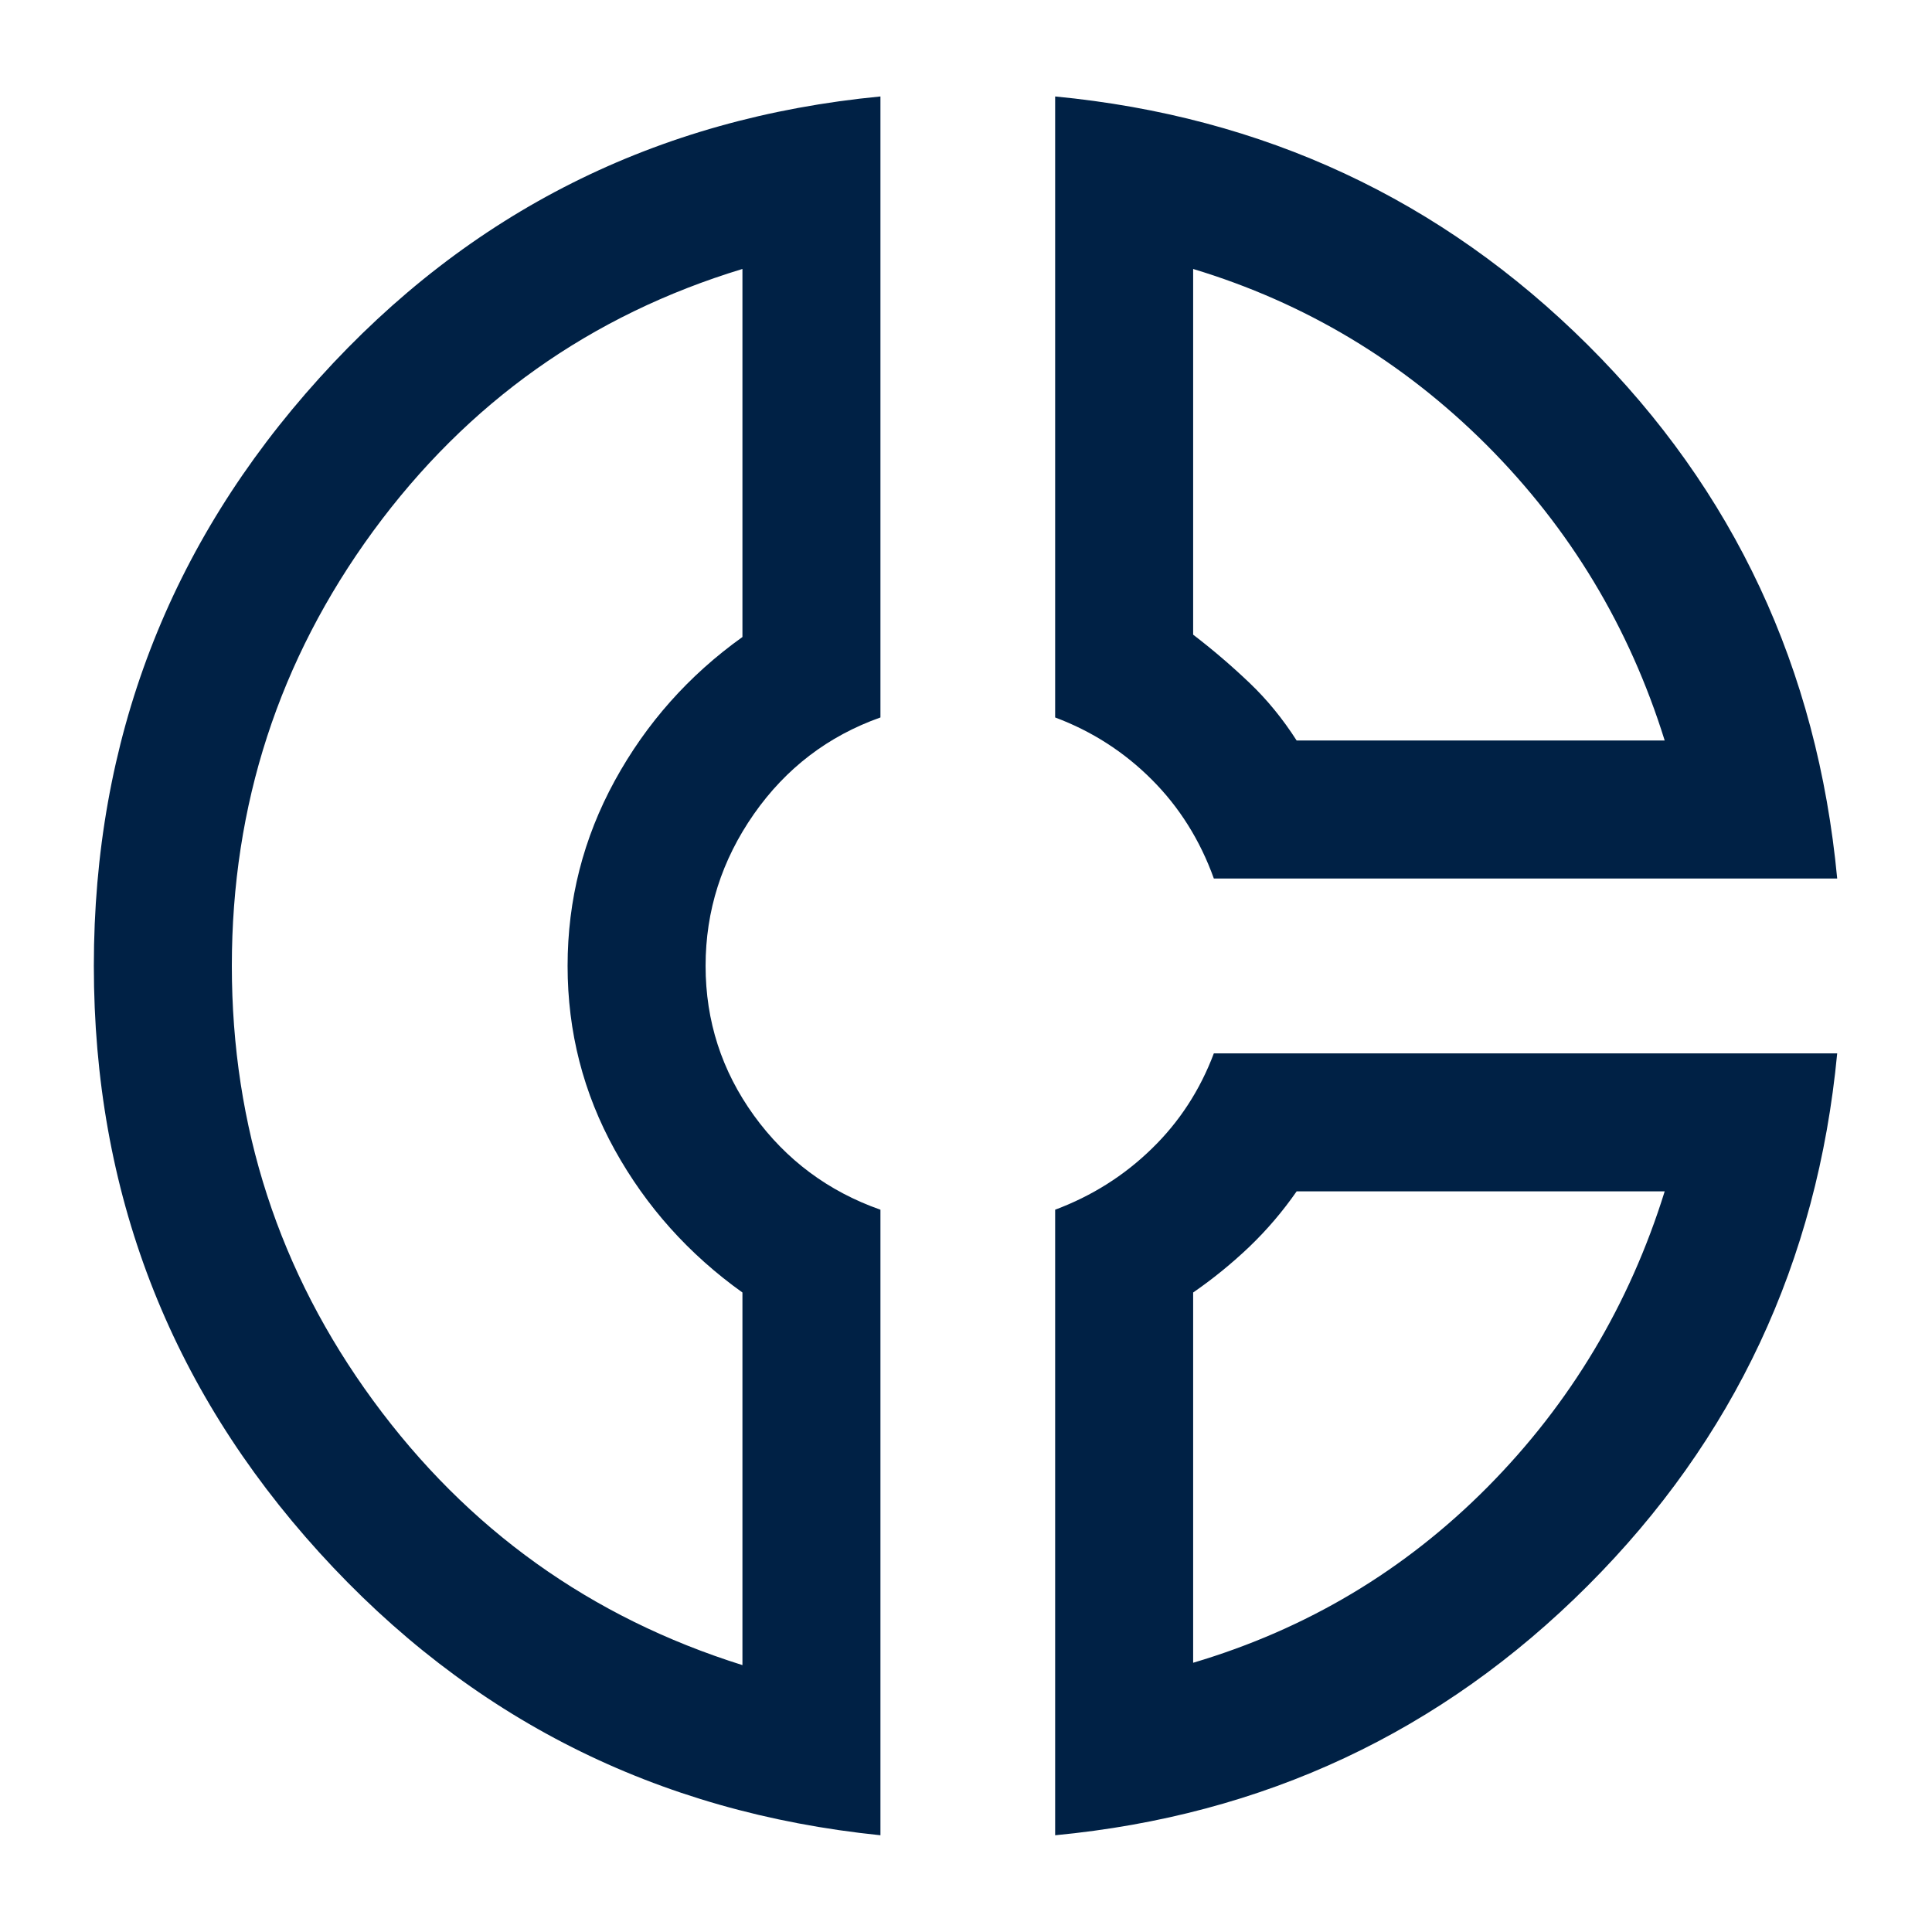 <svg width="14" height="14" viewBox="0 0 14 14" fill="none" xmlns="http://www.w3.org/2000/svg">
<path d="M7.646 0.699C9.157 0.844 10.444 1.444 11.505 2.499C12.566 3.555 13.169 4.844 13.313 6.366H8.796C8.696 6.088 8.546 5.849 8.346 5.649C8.146 5.449 7.913 5.299 7.646 5.199V0.699ZM8.646 1.949V4.599C8.791 4.71 8.927 4.827 9.055 4.949C9.183 5.071 9.296 5.21 9.396 5.366H12.063C11.807 4.544 11.377 3.83 10.772 3.224C10.166 2.619 9.457 2.194 8.646 1.949ZM6.38 0.699V5.199C6.002 5.333 5.696 5.566 5.463 5.899C5.23 6.233 5.113 6.599 5.113 6.999C5.113 7.399 5.23 7.76 5.463 8.083C5.696 8.405 6.002 8.633 6.38 8.766V13.299C4.757 13.133 3.402 12.449 2.313 11.249C1.224 10.049 0.68 8.633 0.68 6.999C0.68 5.366 1.224 3.946 2.313 2.741C3.402 1.535 4.757 0.855 6.38 0.699ZM5.38 1.949C4.28 2.283 3.388 2.916 2.704 3.849C2.021 4.783 1.68 5.833 1.68 6.999C1.68 8.166 2.021 9.216 2.704 10.149C3.388 11.083 4.28 11.721 5.38 12.066V9.366C4.991 9.088 4.683 8.744 4.455 8.333C4.227 7.921 4.113 7.477 4.113 6.999C4.113 6.521 4.227 6.074 4.455 5.657C4.683 5.241 4.991 4.894 5.38 4.616V1.949ZM8.796 7.633H13.313C13.169 9.144 12.566 10.43 11.505 11.491C10.444 12.552 9.157 13.155 7.646 13.299V8.766C7.913 8.666 8.146 8.519 8.346 8.324C8.546 8.13 8.696 7.899 8.796 7.633ZM9.396 8.633C9.296 8.777 9.183 8.91 9.055 9.033C8.927 9.155 8.791 9.266 8.646 9.366V12.049C9.469 11.805 10.18 11.38 10.78 10.775C11.38 10.169 11.807 9.455 12.063 8.633H9.396Z" fill="#002145"/>
</svg>
